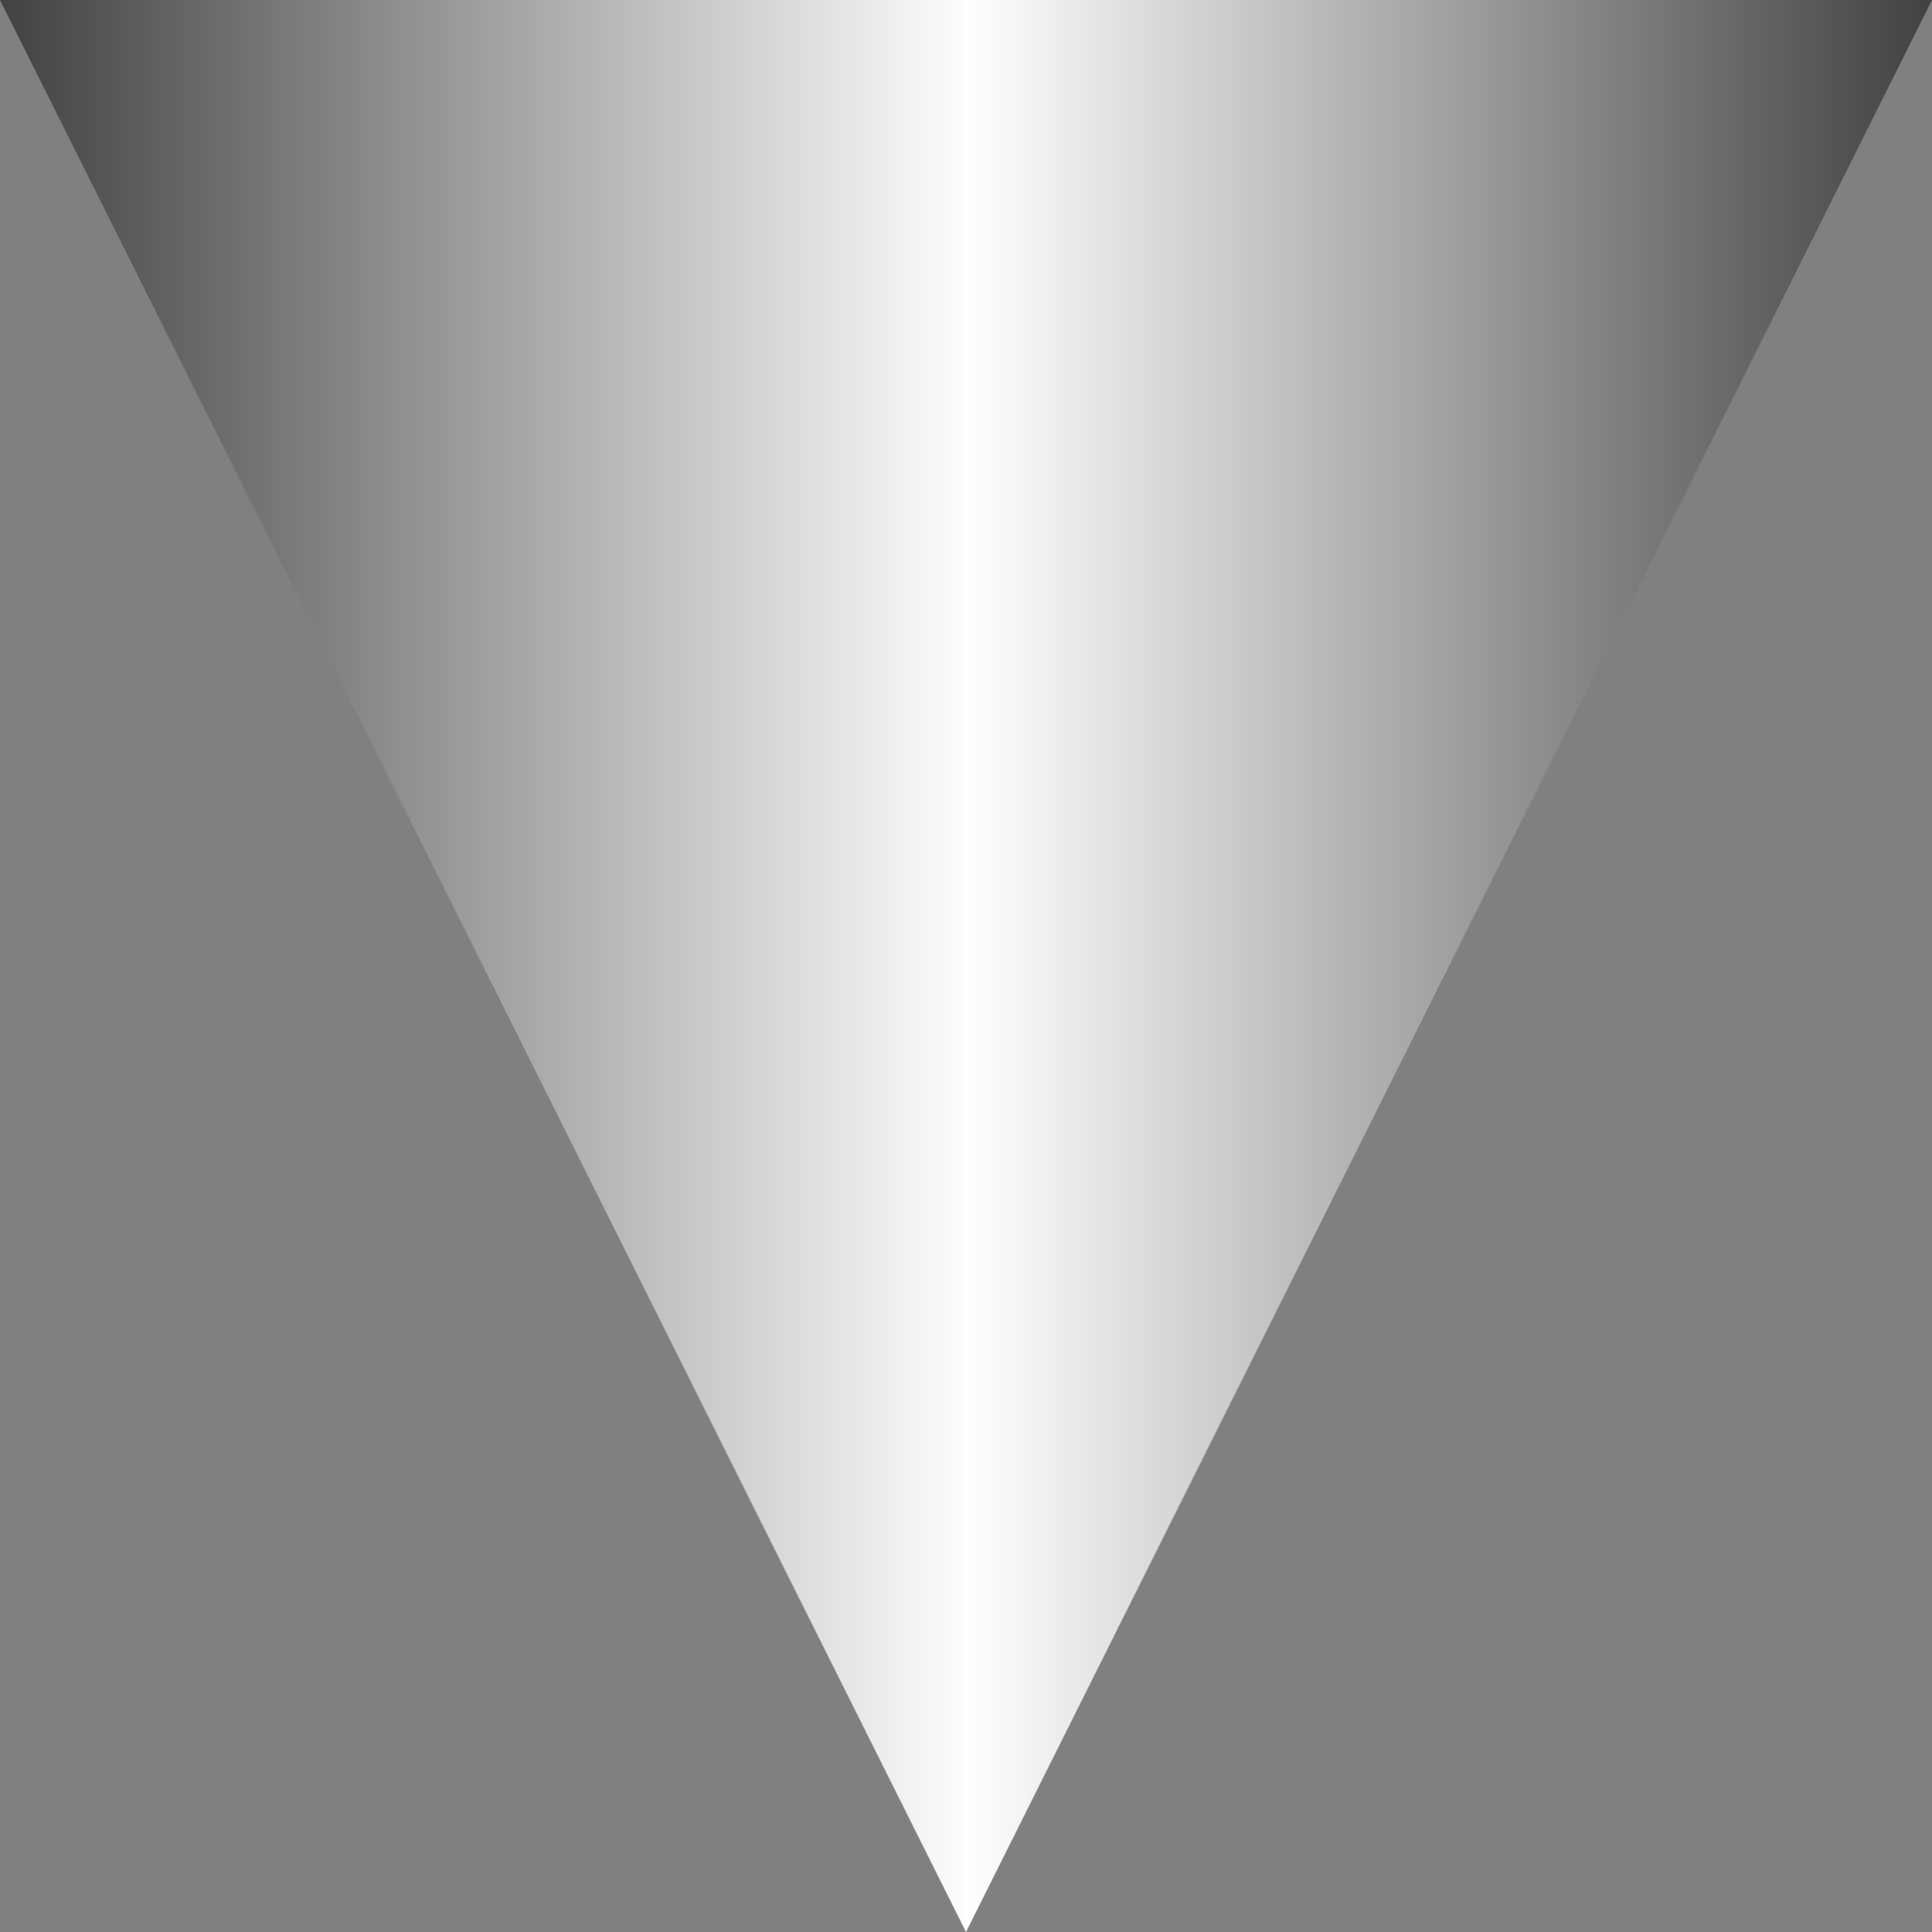 <svg xmlns="http://www.w3.org/2000/svg" width="100px" height="100px"  version="1.1"><rect width="100%" height="100%" fill="#808080" stroke="none"/><defs/>
<svg width="100%" height="100%" viewBox="0 0 100 100" preserveAspectRatio="xMinYMin meet">
    <style>
      .cls-1 {
        fill-rule: evenodd;
        fill: url(#linear-gradient);
      }
    </style>
    <linearGradient id="linear-gradient" x1="0" y1="0" x2="1" y2="0" gradientUnits="objectBoundingBox">
      <stop offset="0" stop-color="#404040"/>
      <stop offset="0.006" stop-color="#424242"/>
      <stop offset="0.5" stop-color="#fff"/>
      <stop offset="0.094" stop-color="#fdfdfd"/>
      <stop offset="1" stop-color="#404040"/>
    </linearGradient>
  <path id="多边形_1" data-name="多边形 1" class="cls-1" d="M50,0 L0,100 L100,100 Z" transform="rotate(180 50 50)" />
</svg>
</svg>
